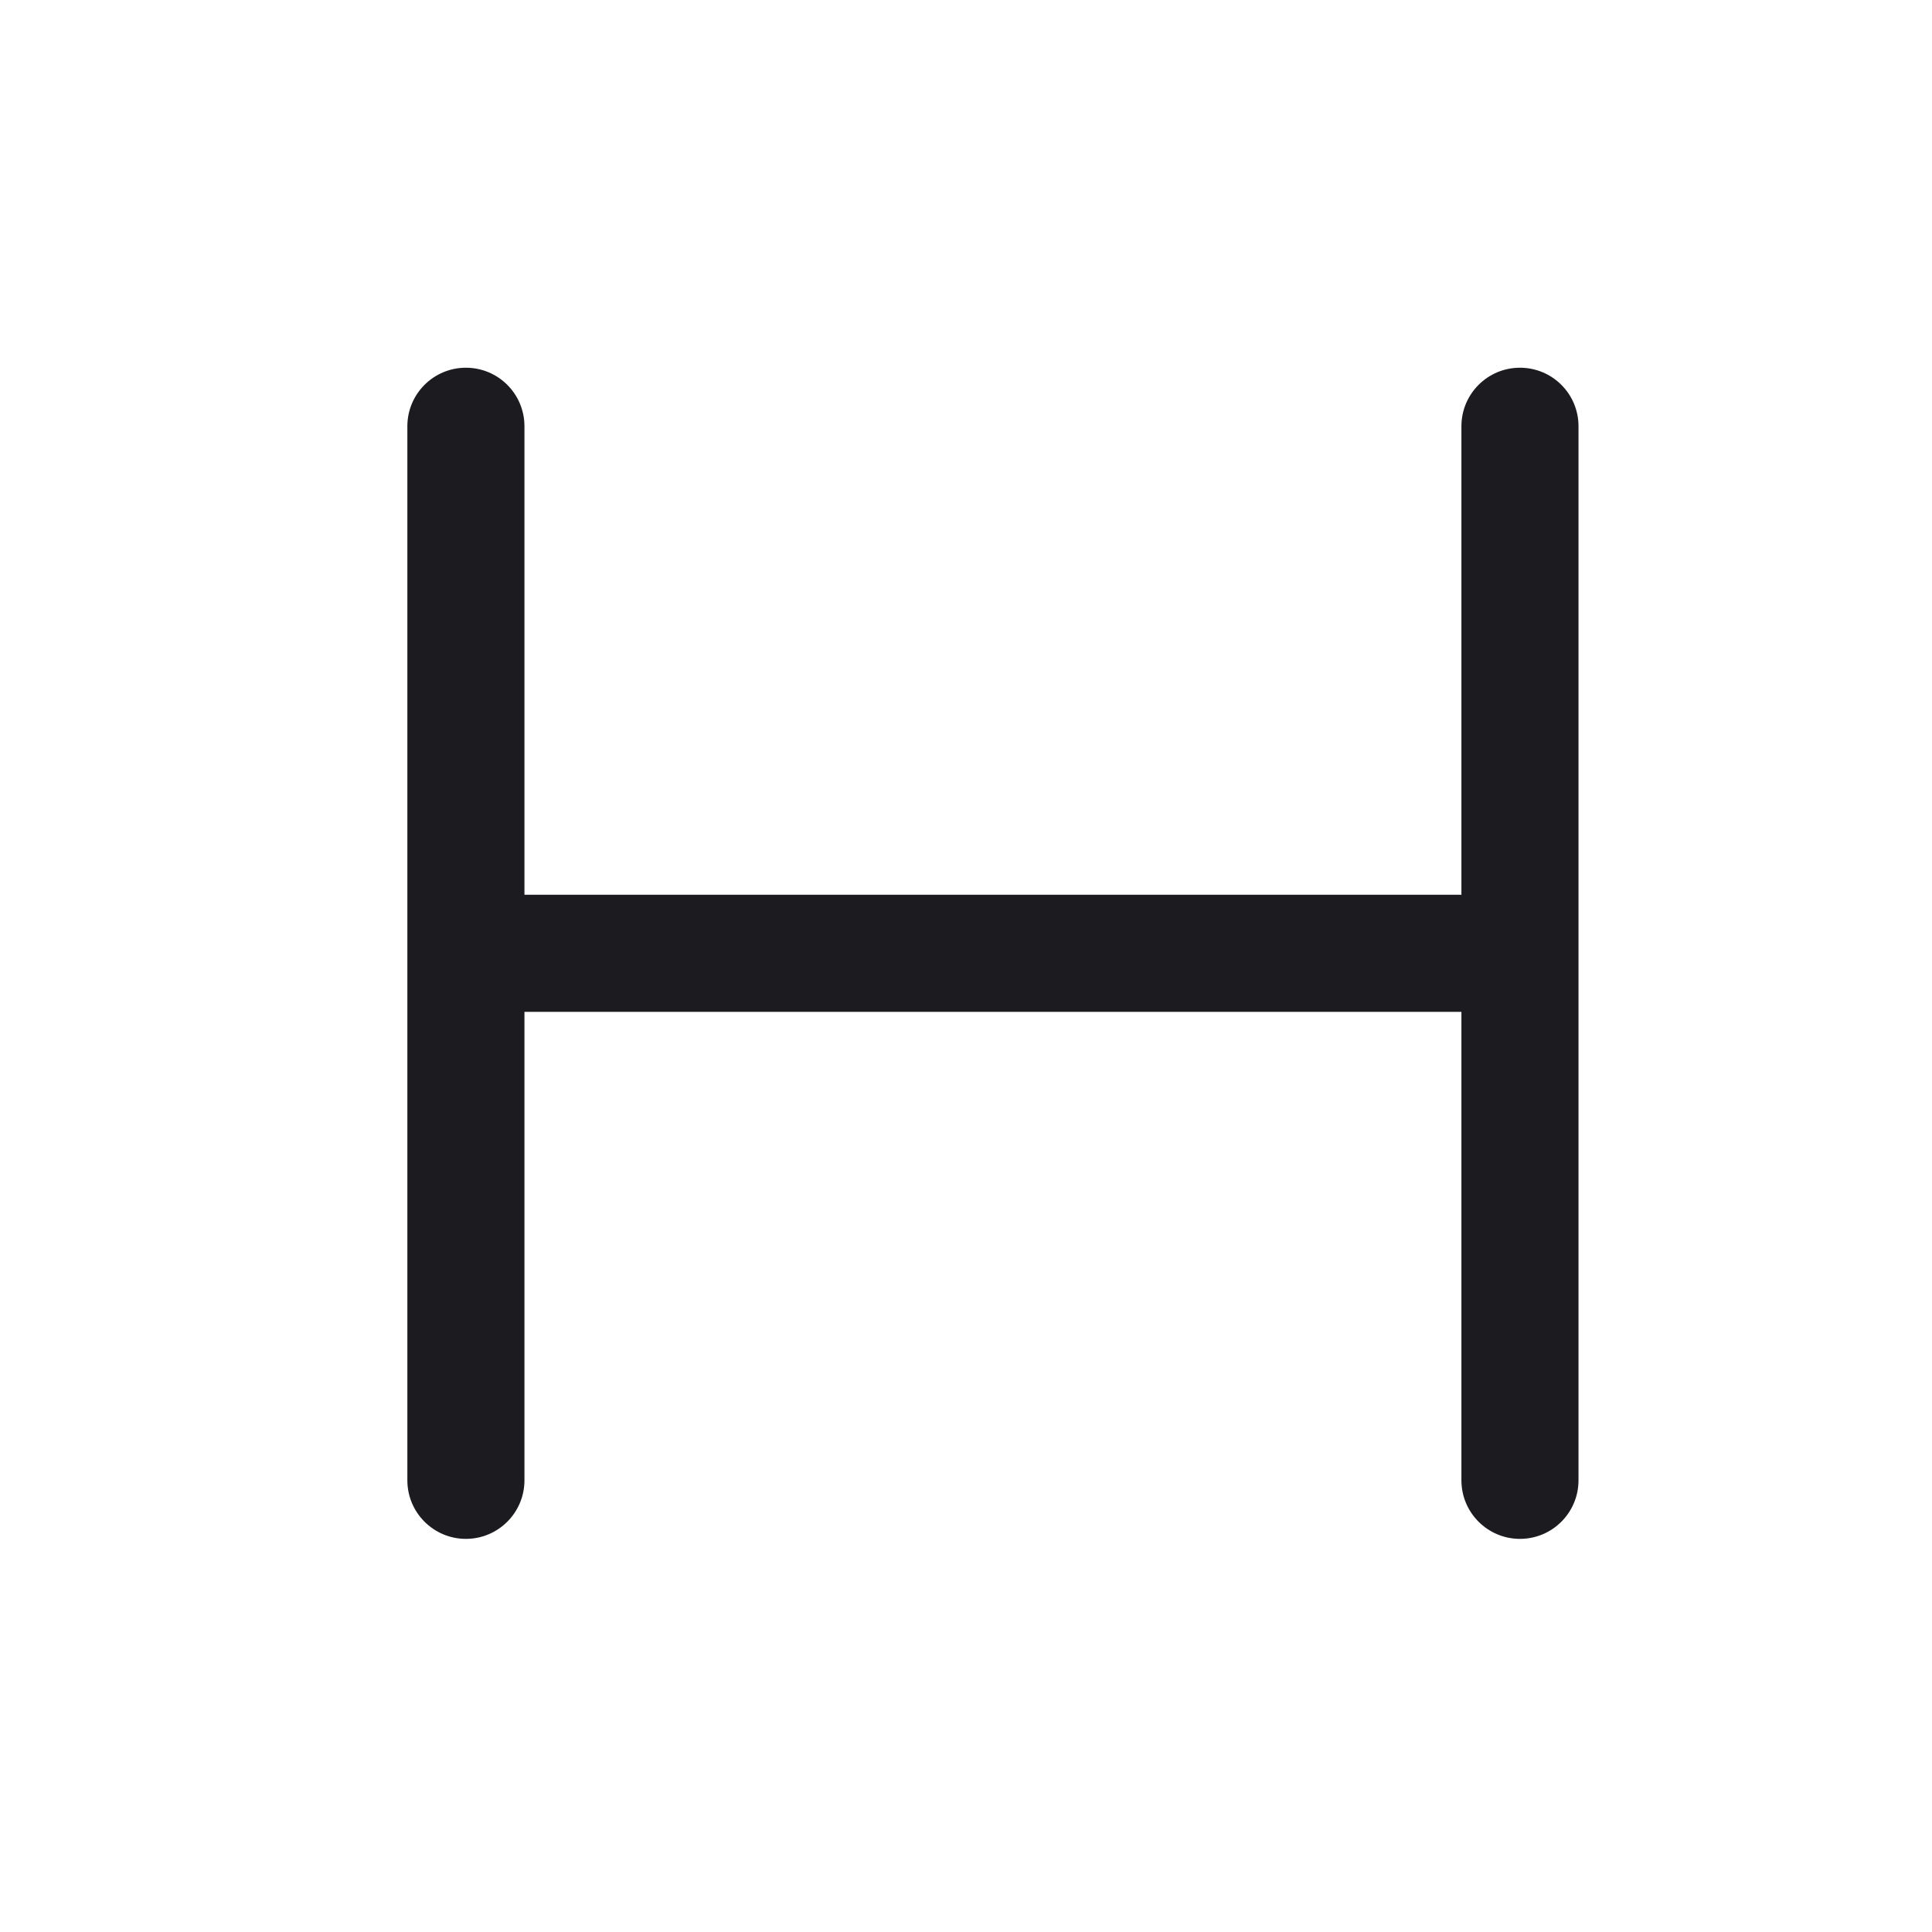 <svg width="33" height="33" viewBox="0 0 33 33" fill="none" xmlns="http://www.w3.org/2000/svg">
<path fill-rule="evenodd" clip-rule="evenodd" d="M7.958 6.281C8.51 6.281 8.958 6.728 8.958 7.281V15.283H24.962V7.281C24.962 6.728 25.41 6.281 25.962 6.281C26.515 6.281 26.962 6.728 26.962 7.281V16.263C26.962 16.27 26.962 16.276 26.962 16.283C26.962 16.29 26.962 16.296 26.962 16.303V25.285C26.962 25.837 26.515 26.285 25.962 26.285C25.41 26.285 24.962 25.837 24.962 25.285V17.283H8.958V25.285C8.958 25.837 8.51 26.285 7.958 26.285C7.406 26.285 6.958 25.837 6.958 25.285V16.283V7.281C6.958 6.728 7.406 6.281 7.958 6.281Z" fill="#1C1B1F"/>
</svg>
